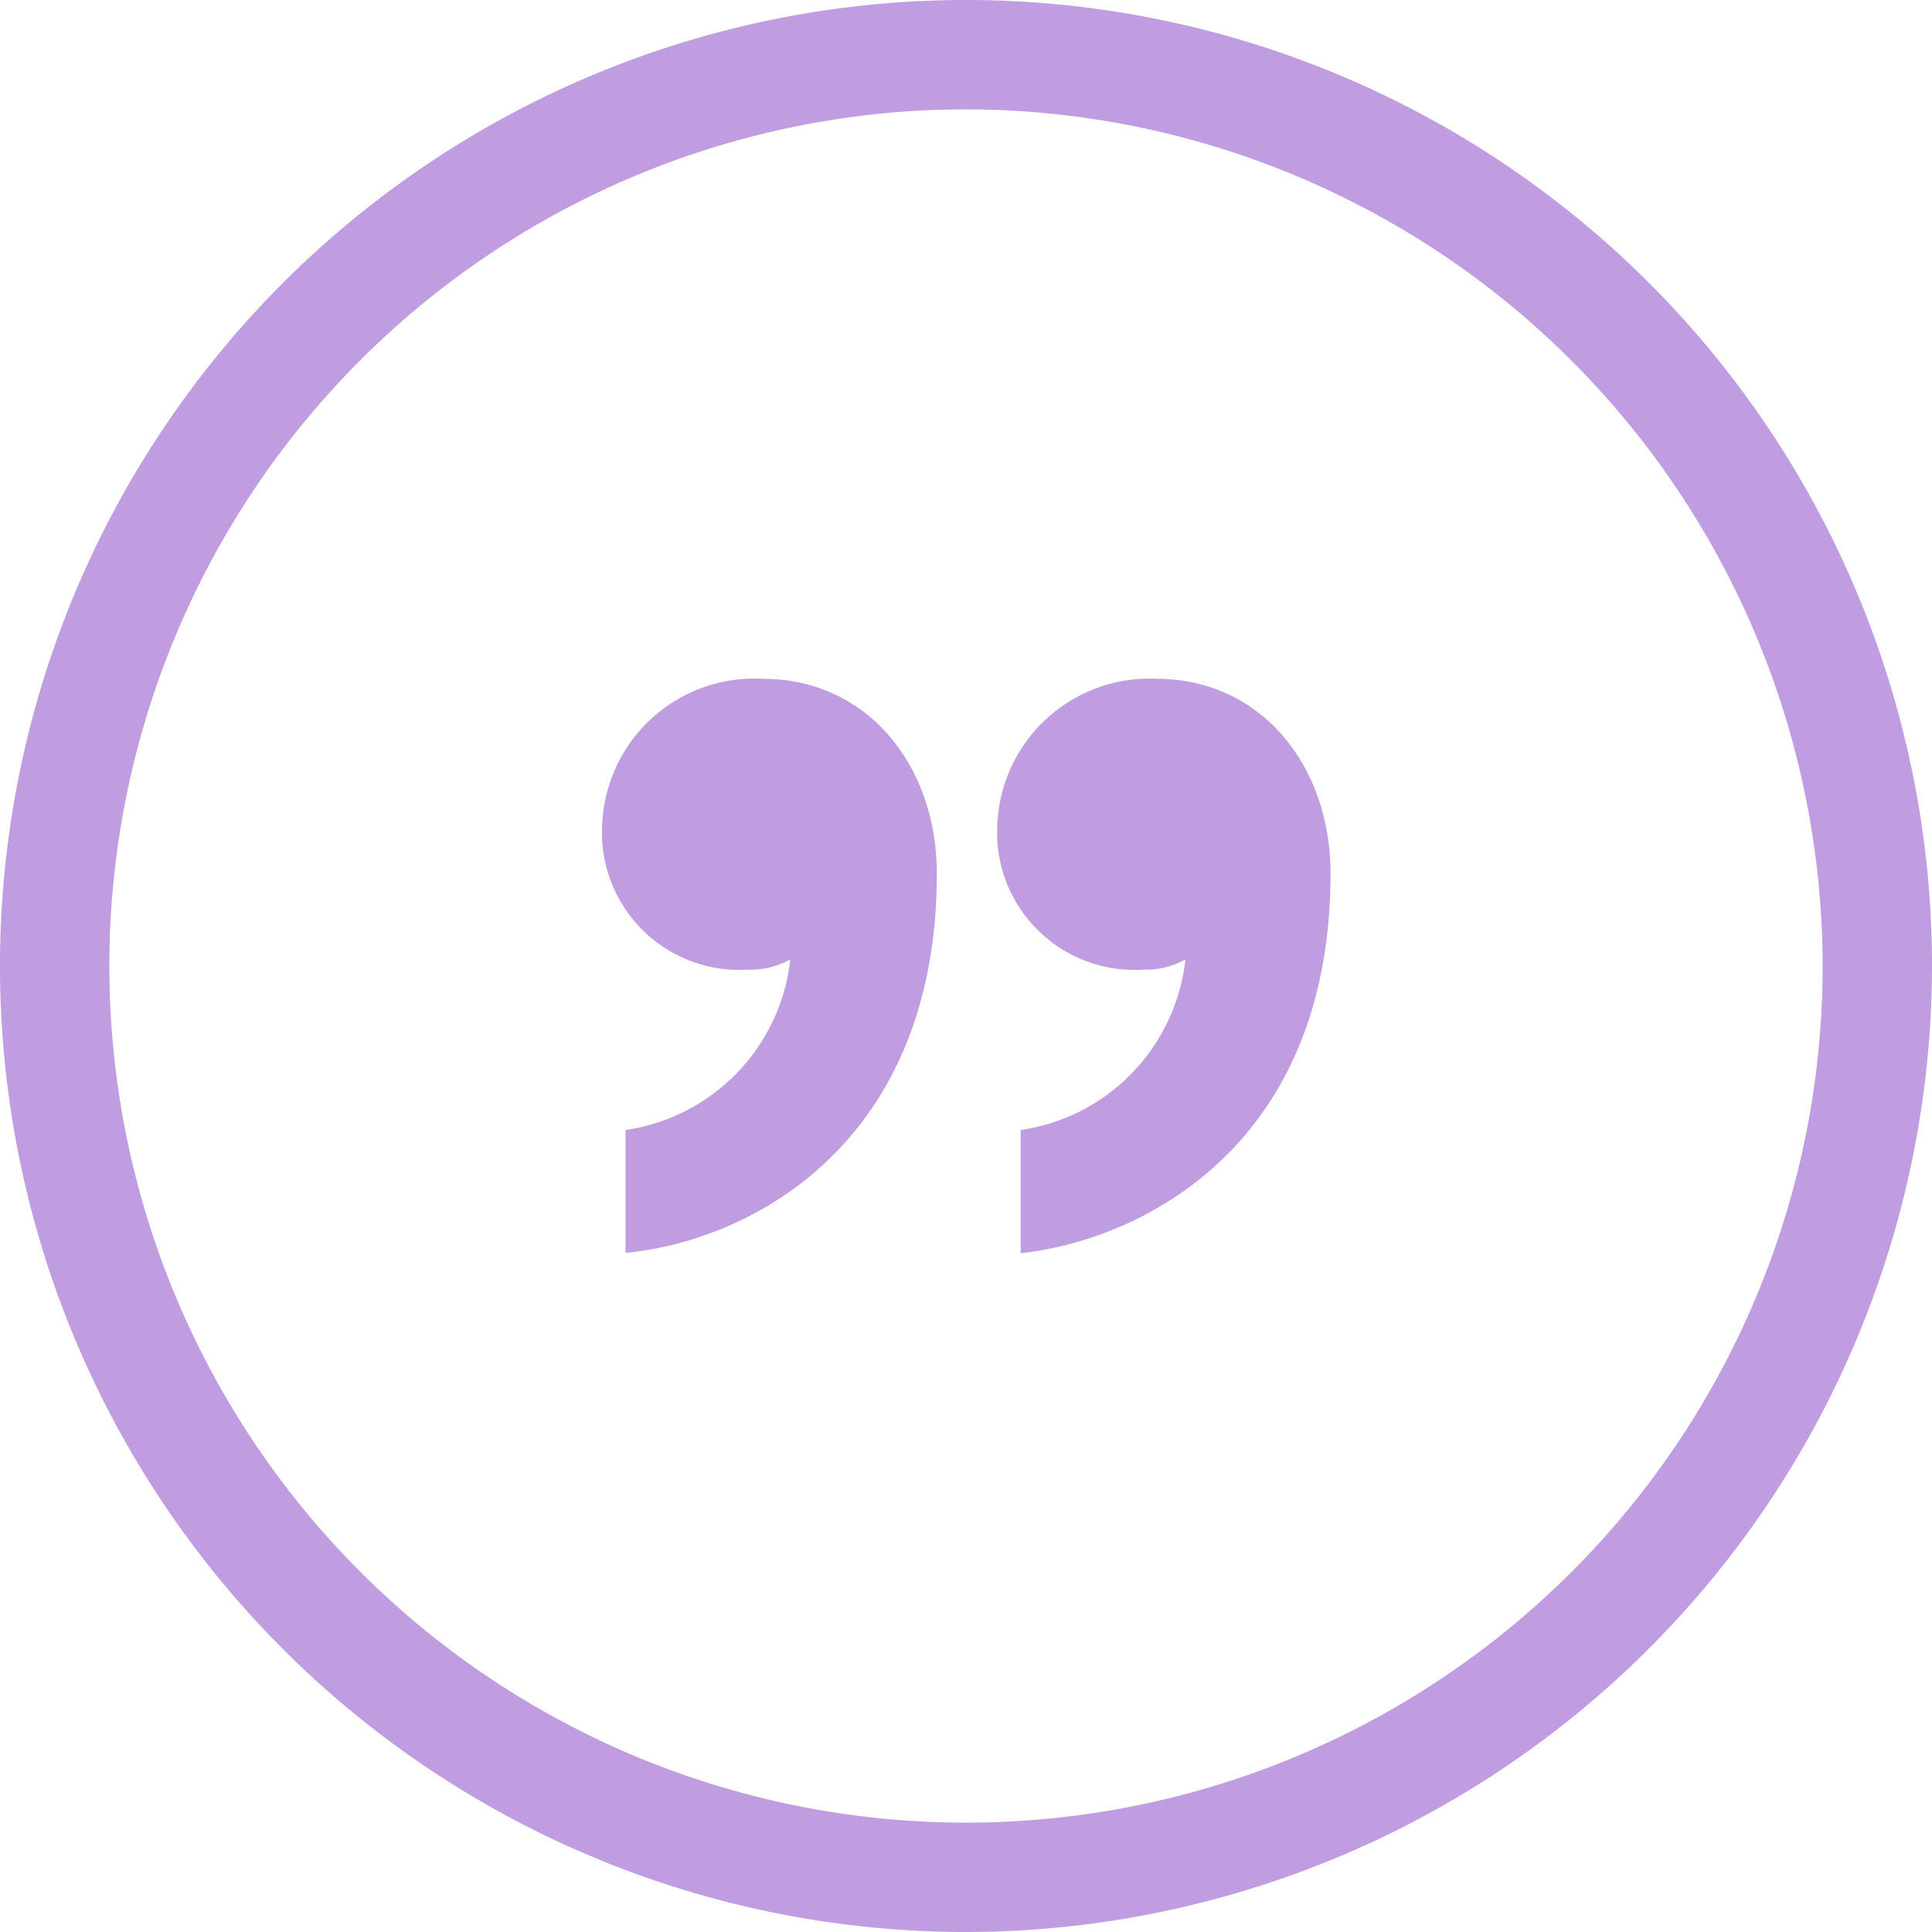 <svg xmlns="http://www.w3.org/2000/svg" width="53" height="53" viewBox="0 0 53 53"><title>quote</title><path d="M26.5,53A26.5,26.5,0,1,1,53,26.5,26.53,26.53,0,0,1,26.5,53Zm0-50A23.5,23.5,0,1,0,50,26.5,23.53,23.53,0,0,0,26.5,3Z" fill="#bf9de0"/><path d="M20.91,18.62c2.92,0,4.79,2.42,4.79,5.34,0,7.38-5.07,10.08-8.54,10.41V31a5.32,5.32,0,0,0,4.52-4.68,2.24,2.24,0,0,1-1.16.28,3.77,3.77,0,0,1-4-4A4.18,4.18,0,0,1,20.91,18.62Zm10.8,0c2.92,0,4.79,2.42,4.79,5.34C36.5,31.35,31.43,34,28,34.38V31a5.32,5.32,0,0,0,4.52-4.68,2.24,2.24,0,0,1-1.16.28,3.77,3.77,0,0,1-4-4A4.18,4.18,0,0,1,31.71,18.62Z" fill="#bf9de0"/></svg>